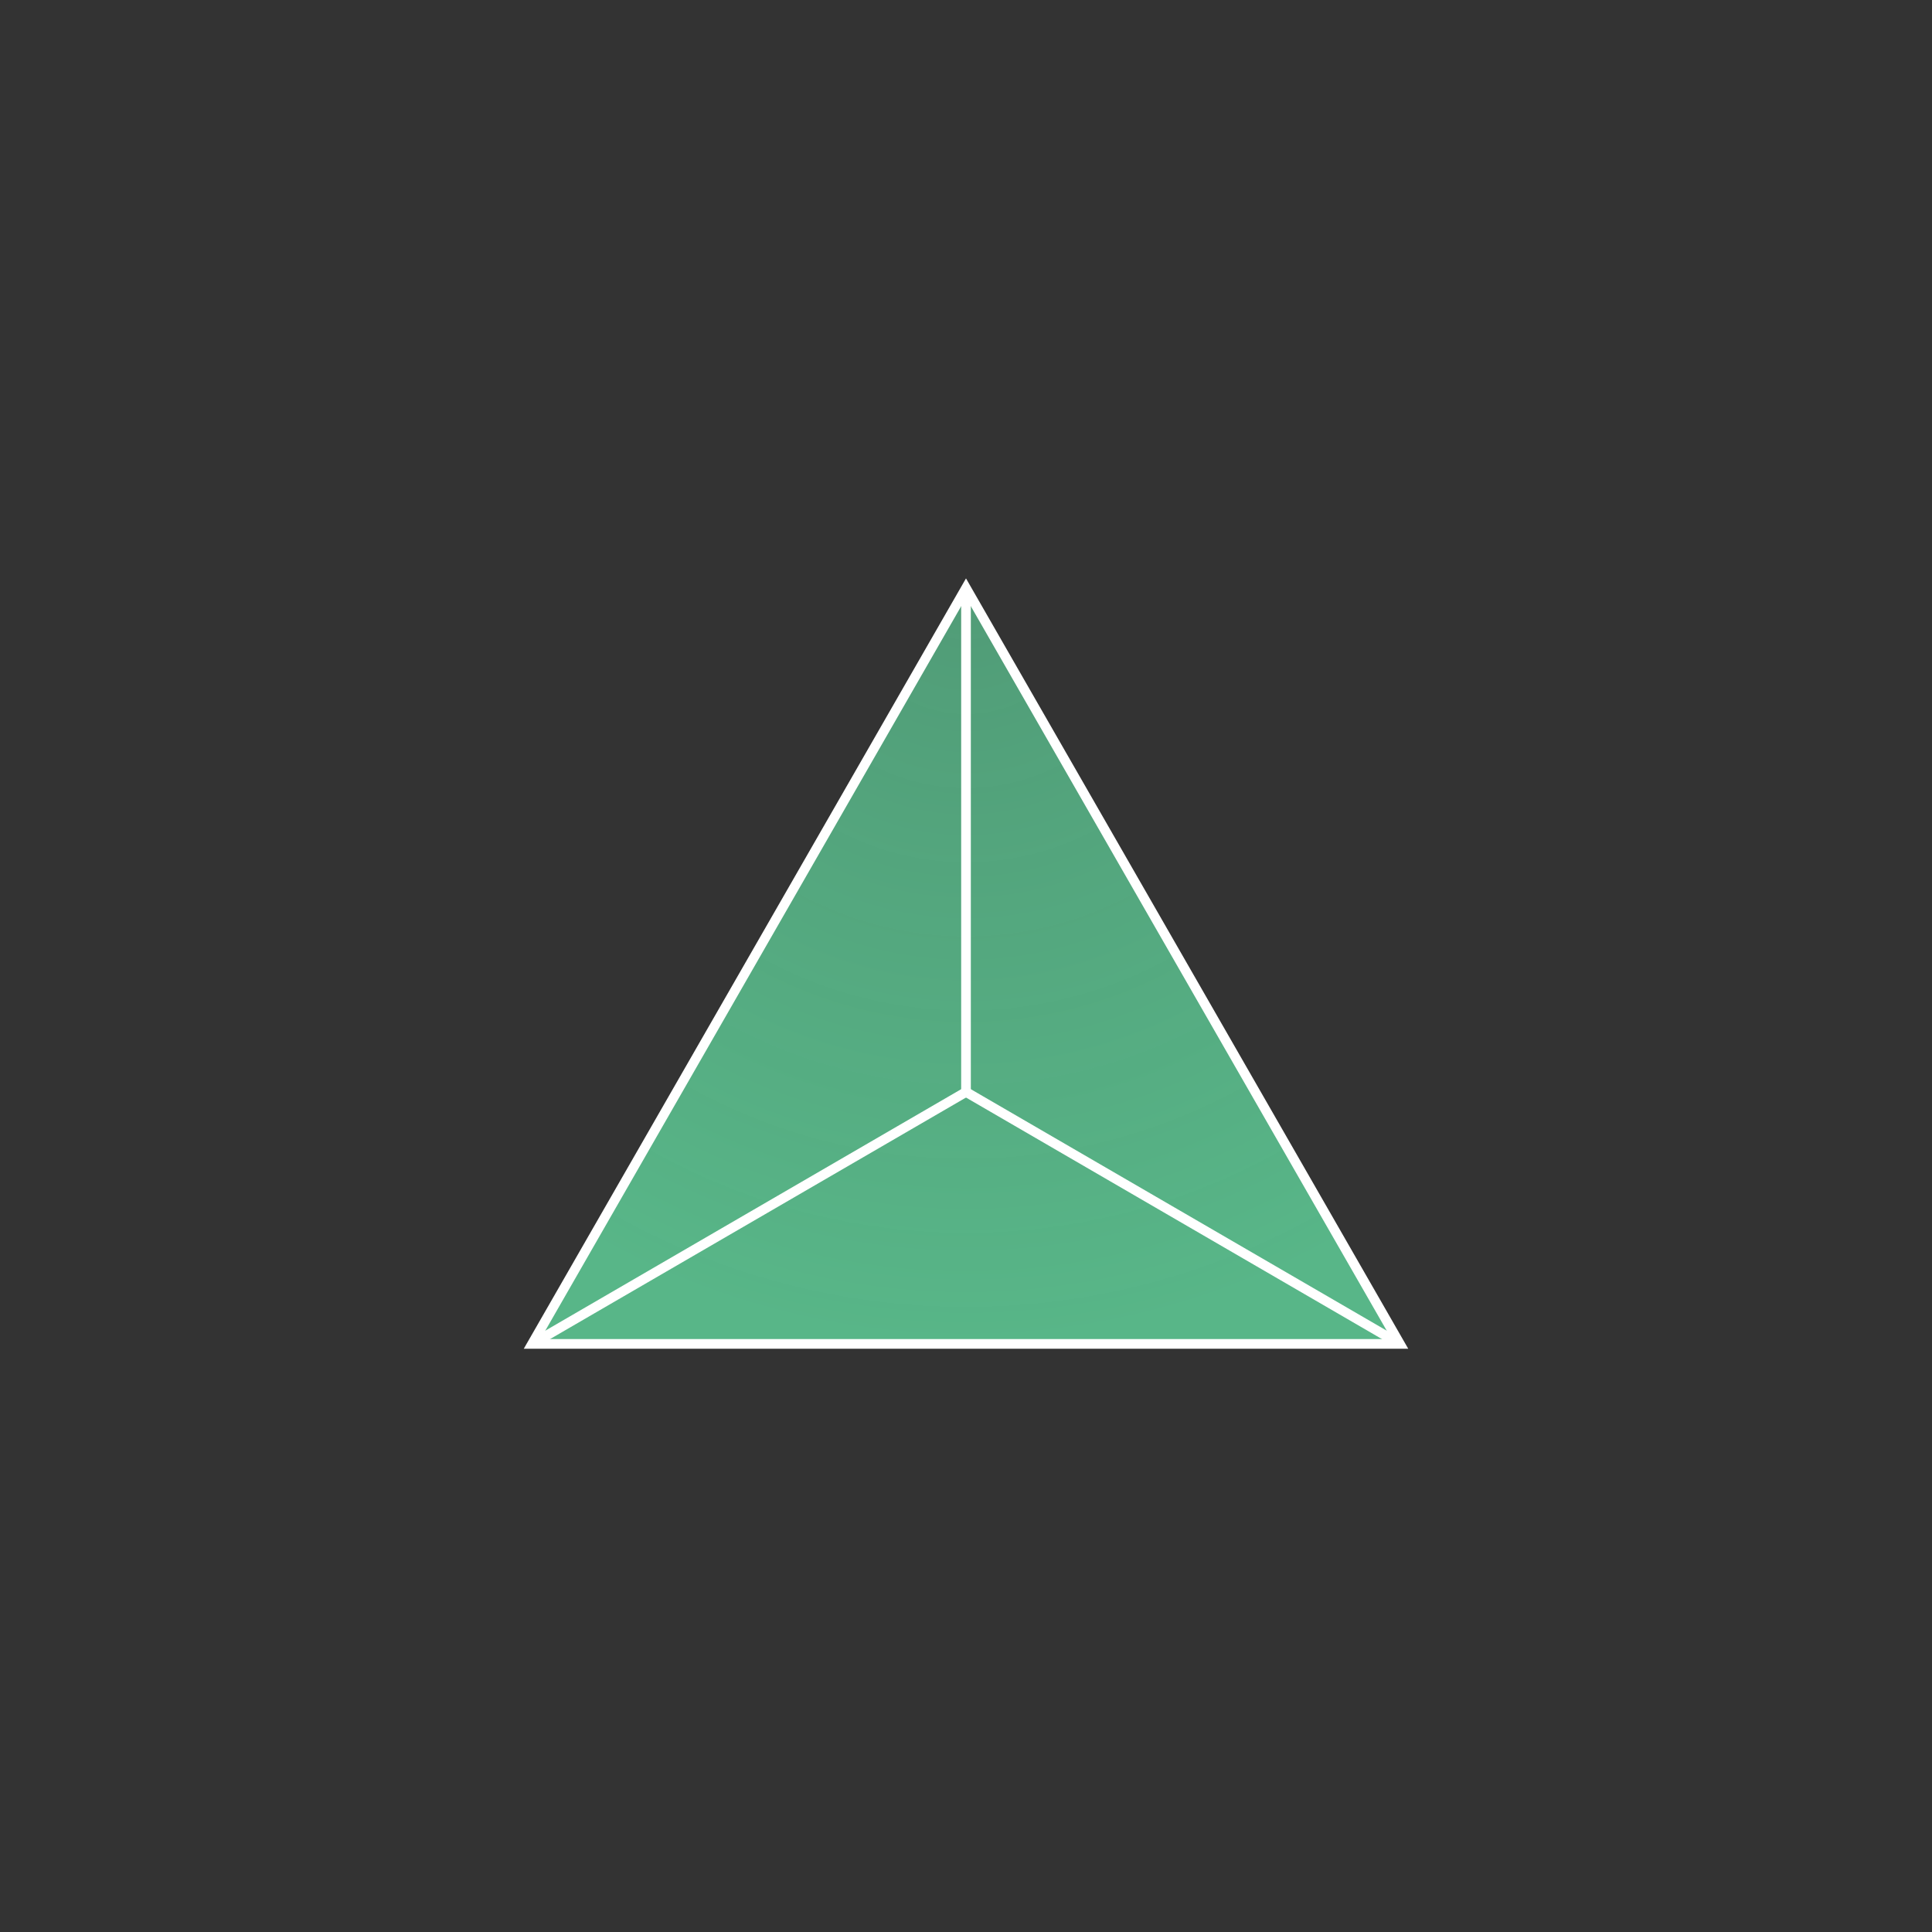<?xml version="1.0" encoding="UTF-8"?>
<svg width="200px" height="200px" viewBox="0 0 200 200" version="1.1" xmlns="http://www.w3.org/2000/svg" xmlns:xlink="http://www.w3.org/1999/xlink">
    <rect x="0" y="0" width="200" height="200" fill="#333333" stroke="none"/>
    <!-- Generator: Sketch 51.3 (57544) - http://www.bohemiancoding.com/sketch -->
    <title>tetrahedron</title>
    <desc>Created with Sketch.</desc>
    <defs>
        <radialGradient cx="50%" cy="0%" fx="50%" fy="0%" r="100%" gradientTransform="translate(0.5,0),scale(0.871,1),rotate(90),translate(-0.5,-0)" id="radialGradient-1">
            <stop stop-color="#58B688" stop-opacity="0.8" offset="0%"></stop>
            <stop stop-color="#58B688" offset="100%"></stop>
        </radialGradient>
    </defs>
    <g id="tetrahedron" stroke="none" stroke-width="1" fill="none" fill-rule="evenodd">
        <g id="Group" transform="translate(55, 60)" stroke="#FFFFFF">
            <polygon id="Shape" fill="url(#radialGradient-1)" points="45 0.88 67.458 40 89.916 79.12 45 79.12 0.084 79.12 22.542 40"></polygon>
            <path d="M89.916,79.12 L45,53.04" id="Shape"></path>
            <path d="M45,53.04 L45,0.88" id="Shape"></path>
            <path d="M45,53.04 L0.084,79.12" id="Shape"></path>
        </g>
    </g>
</svg>